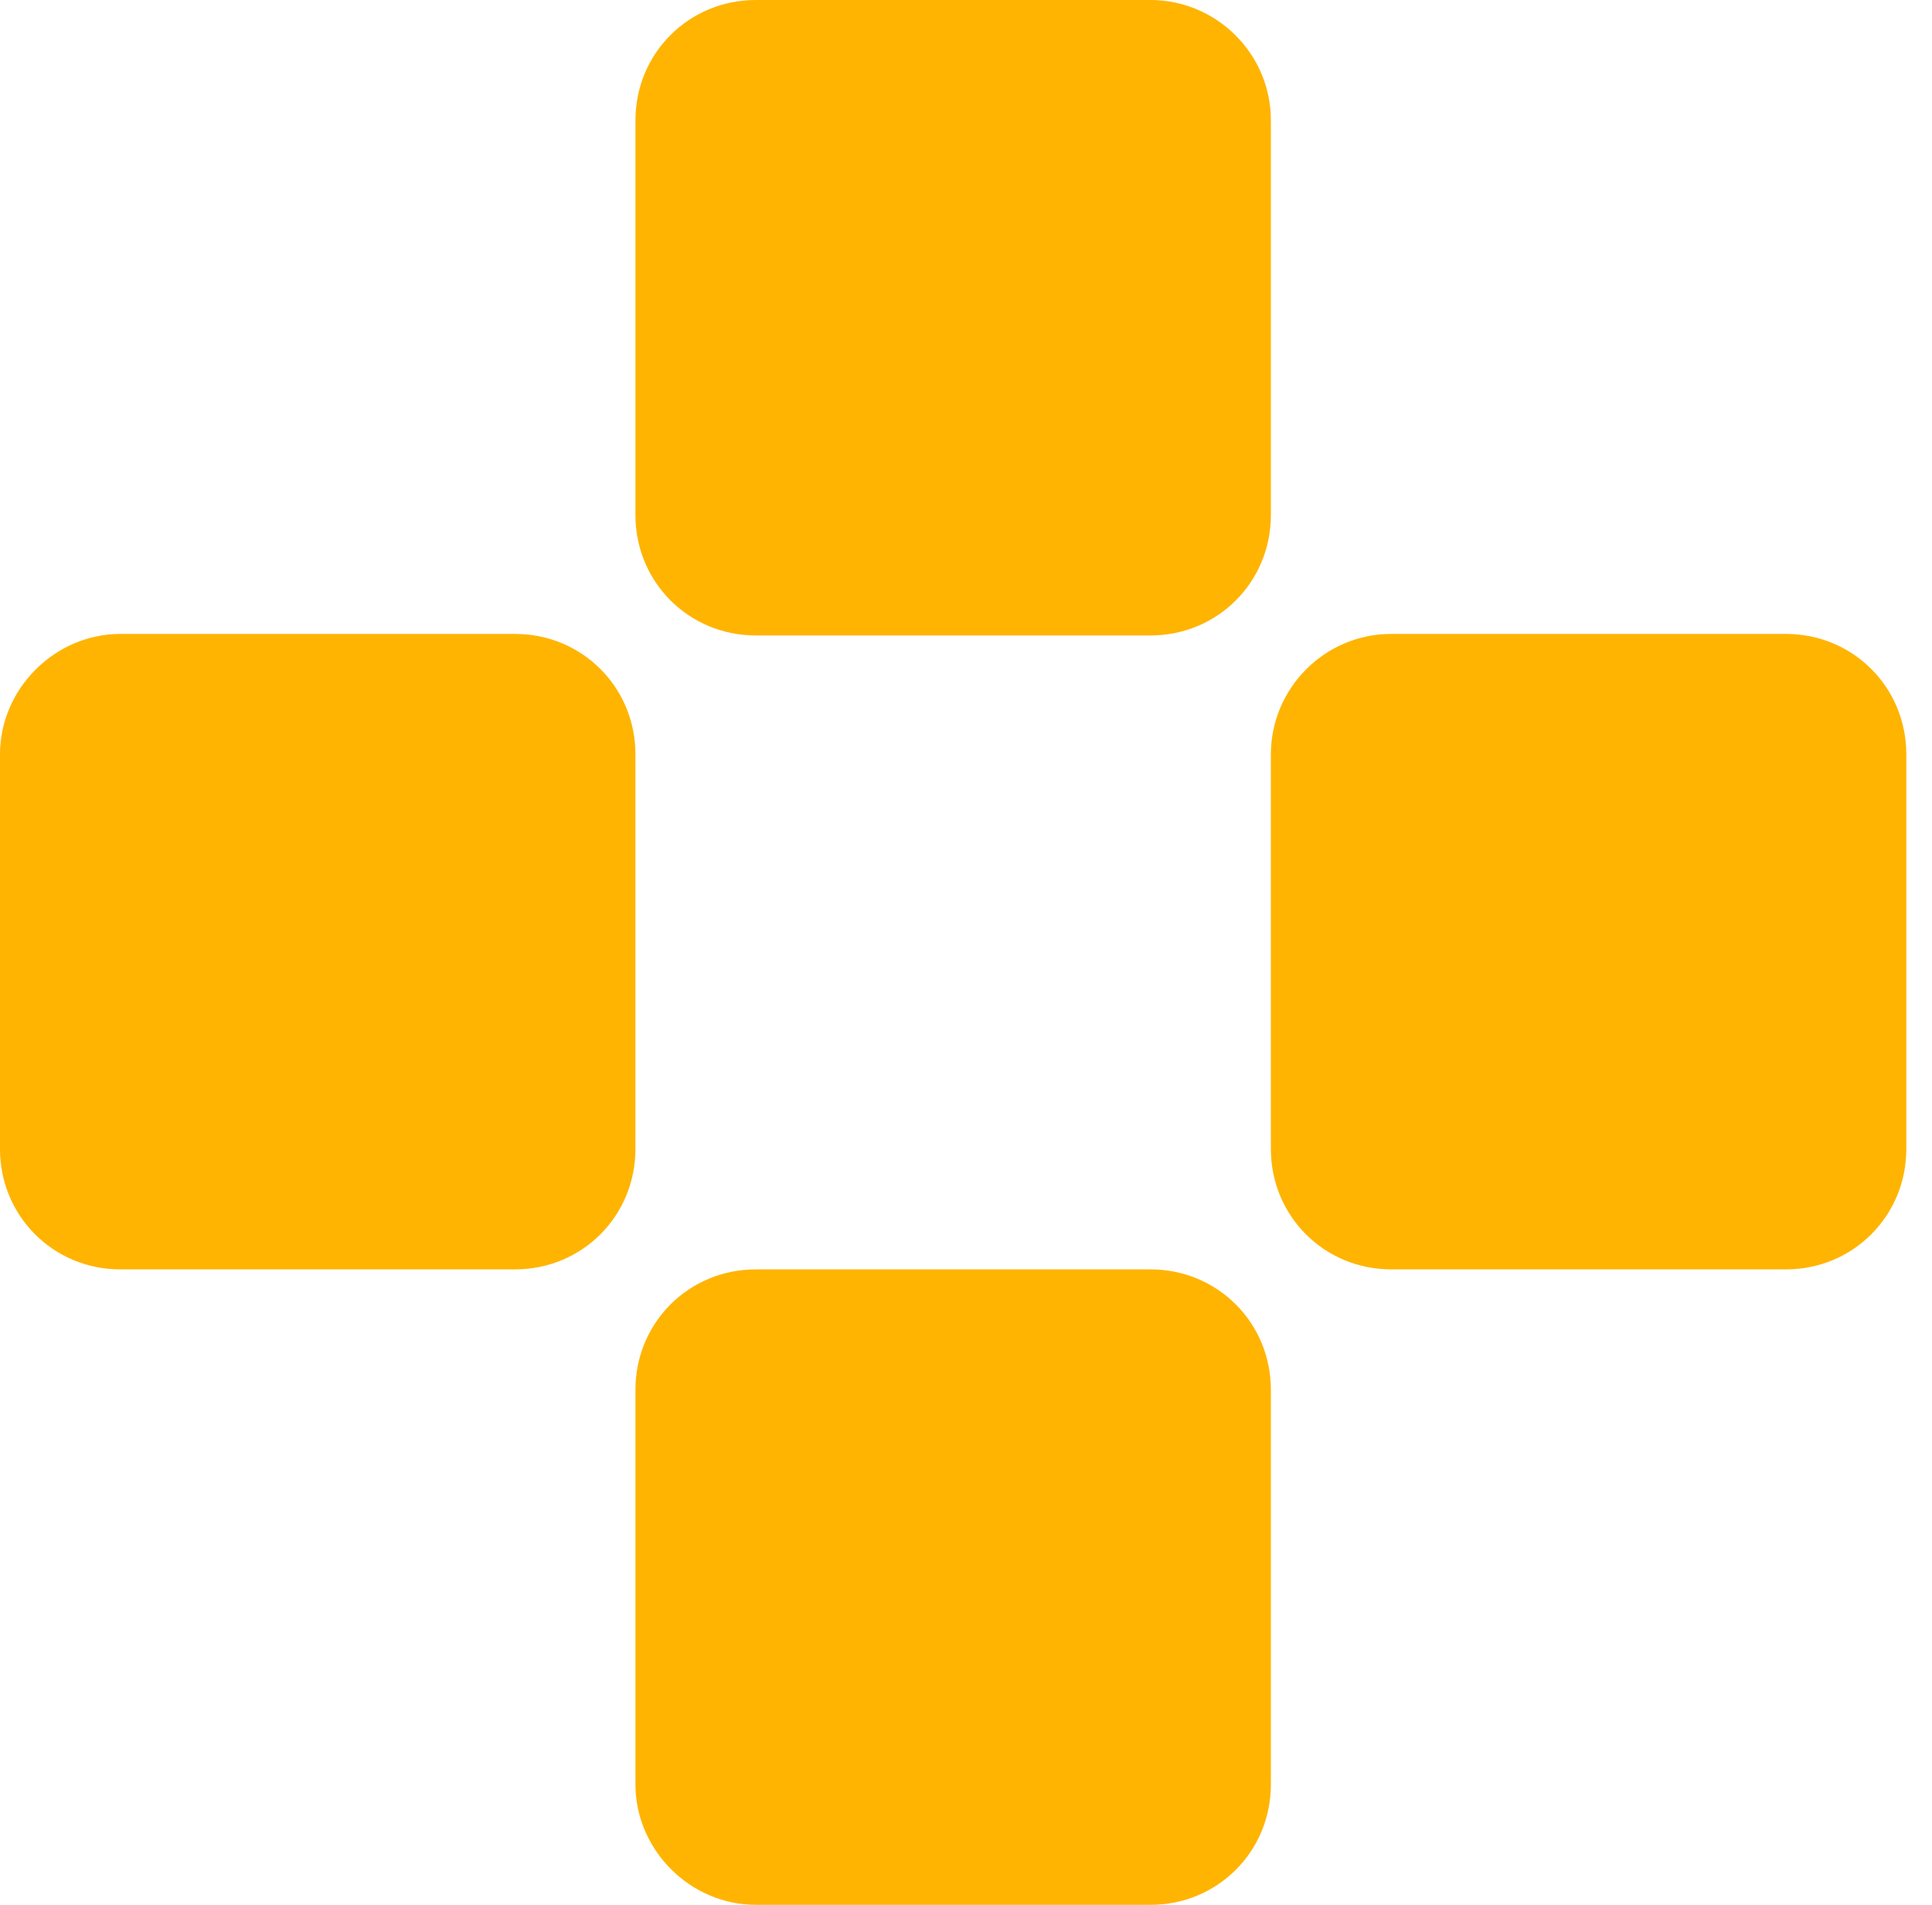 <svg width="71" height="70" viewBox="0 0 71 70" fill="none" xmlns="http://www.w3.org/2000/svg">
<g clip-path="url(#clip0_149_3703)">
<path d="M42.28 0H27.776C25.312 0 23.352 1.96 23.352 4.424V18.928C23.352 21.392 25.312 23.352 27.776 23.352H42.28C44.744 23.352 46.704 21.392 46.704 18.928V4.424C46.704 1.96 44.688 0 42.28 0Z" fill="#FFB401"/>
<path d="M27.776 70H42.28C44.744 70 46.704 68.04 46.704 65.576V51.072C46.704 48.608 44.744 46.648 42.28 46.648H27.776C25.312 46.648 23.352 48.608 23.352 51.072V65.576C23.352 67.984 25.368 70 27.776 70Z" fill="#FFB401"/>
<path d="M46.704 27.72V42.224C46.704 44.688 48.664 46.648 51.128 46.648H65.632C68.096 46.648 70.056 44.688 70.056 42.224V27.72C70.056 25.256 68.096 23.296 65.632 23.296H51.128C48.664 23.296 46.704 25.312 46.704 27.72Z" fill="#FFB401"/>
<path d="M0 27.72V42.224C0 44.688 1.96 46.648 4.424 46.648H18.928C21.392 46.648 23.352 44.688 23.352 42.224V27.72C23.352 25.256 21.392 23.296 18.928 23.296H4.424C2.016 23.296 0 25.312 0 27.72Z" fill="#FFB401"/>
</g>
<defs>
<clipPath id="clip0_149_3703">
<rect width="70.056" height="70" fill="white"/>
</clipPath>
</defs>
</svg>
